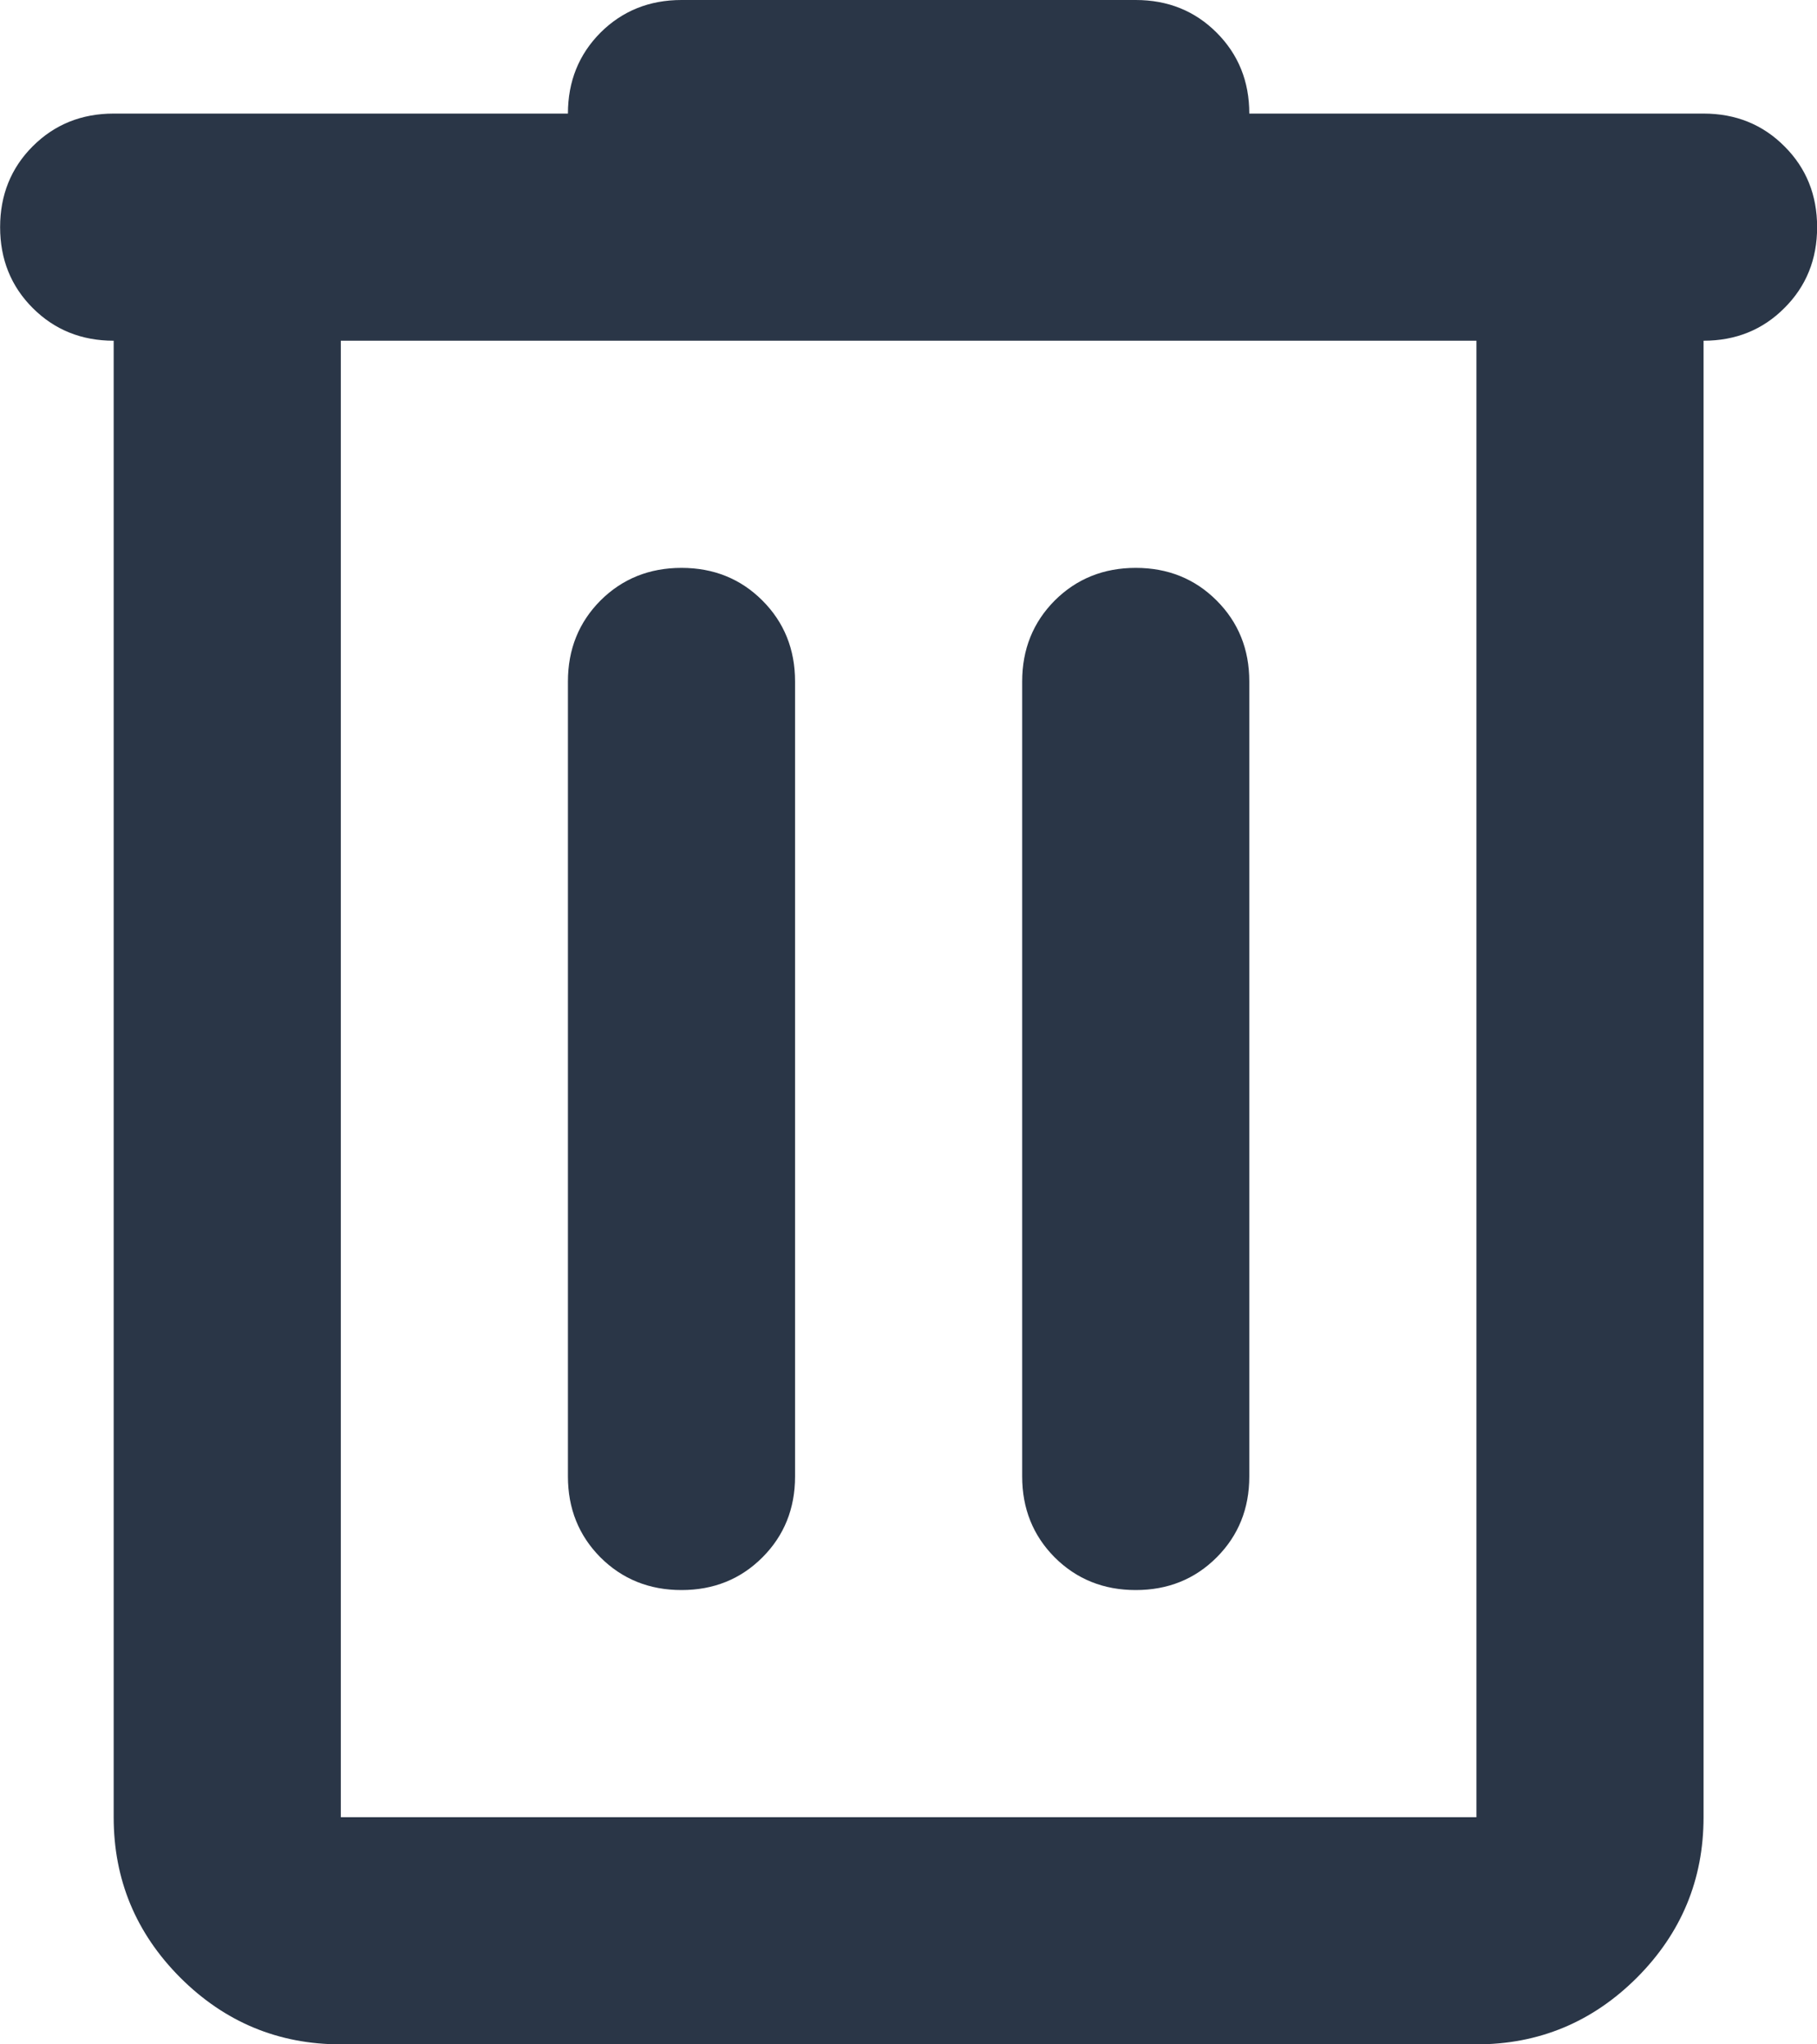 <svg width="16" height="18" viewBox="0 0 16 18" fill="none" xmlns="http://www.w3.org/2000/svg">
<path d="M3.001 18C2.451 18 1.98 17.804 1.588 17.413C1.197 17.021 1.001 16.55 1.001 16V3C0.718 3 0.48 2.904 0.288 2.712C0.097 2.521 0.001 2.283 0.001 2C0.001 1.717 0.097 1.479 0.288 1.288C0.48 1.096 0.718 1 1.001 1H5.001C5.001 0.717 5.097 0.479 5.288 0.287C5.48 0.096 5.718 0 6.001 0H10.001C10.284 0 10.522 0.096 10.713 0.287C10.905 0.479 11.001 0.717 11.001 1H15.001C15.284 1 15.522 1.096 15.713 1.288C15.905 1.479 16.001 1.717 16.001 2C16.001 2.283 15.905 2.521 15.713 2.712C15.522 2.904 15.284 3 15.001 3V16C15.001 16.55 14.805 17.021 14.414 17.413C14.022 17.804 13.551 18 13.001 18H3.001ZM3.001 3V16H13.001V3H3.001ZM5.001 13C5.001 13.283 5.097 13.521 5.288 13.713C5.48 13.904 5.718 14 6.001 14C6.284 14 6.522 13.904 6.713 13.713C6.905 13.521 7.001 13.283 7.001 13V6C7.001 5.717 6.905 5.479 6.713 5.287C6.522 5.096 6.284 5 6.001 5C5.718 5 5.48 5.096 5.288 5.287C5.097 5.479 5.001 5.717 5.001 6V13ZM9.001 13C9.001 13.283 9.097 13.521 9.288 13.713C9.48 13.904 9.718 14 10.001 14C10.284 14 10.522 13.904 10.713 13.713C10.905 13.521 11.001 13.283 11.001 13V6C11.001 5.717 10.905 5.479 10.713 5.287C10.522 5.096 10.284 5 10.001 5C9.718 5 9.48 5.096 9.288 5.287C9.097 5.479 9.001 5.717 9.001 6V13Z" fill="#2A3647"/>
</svg>
